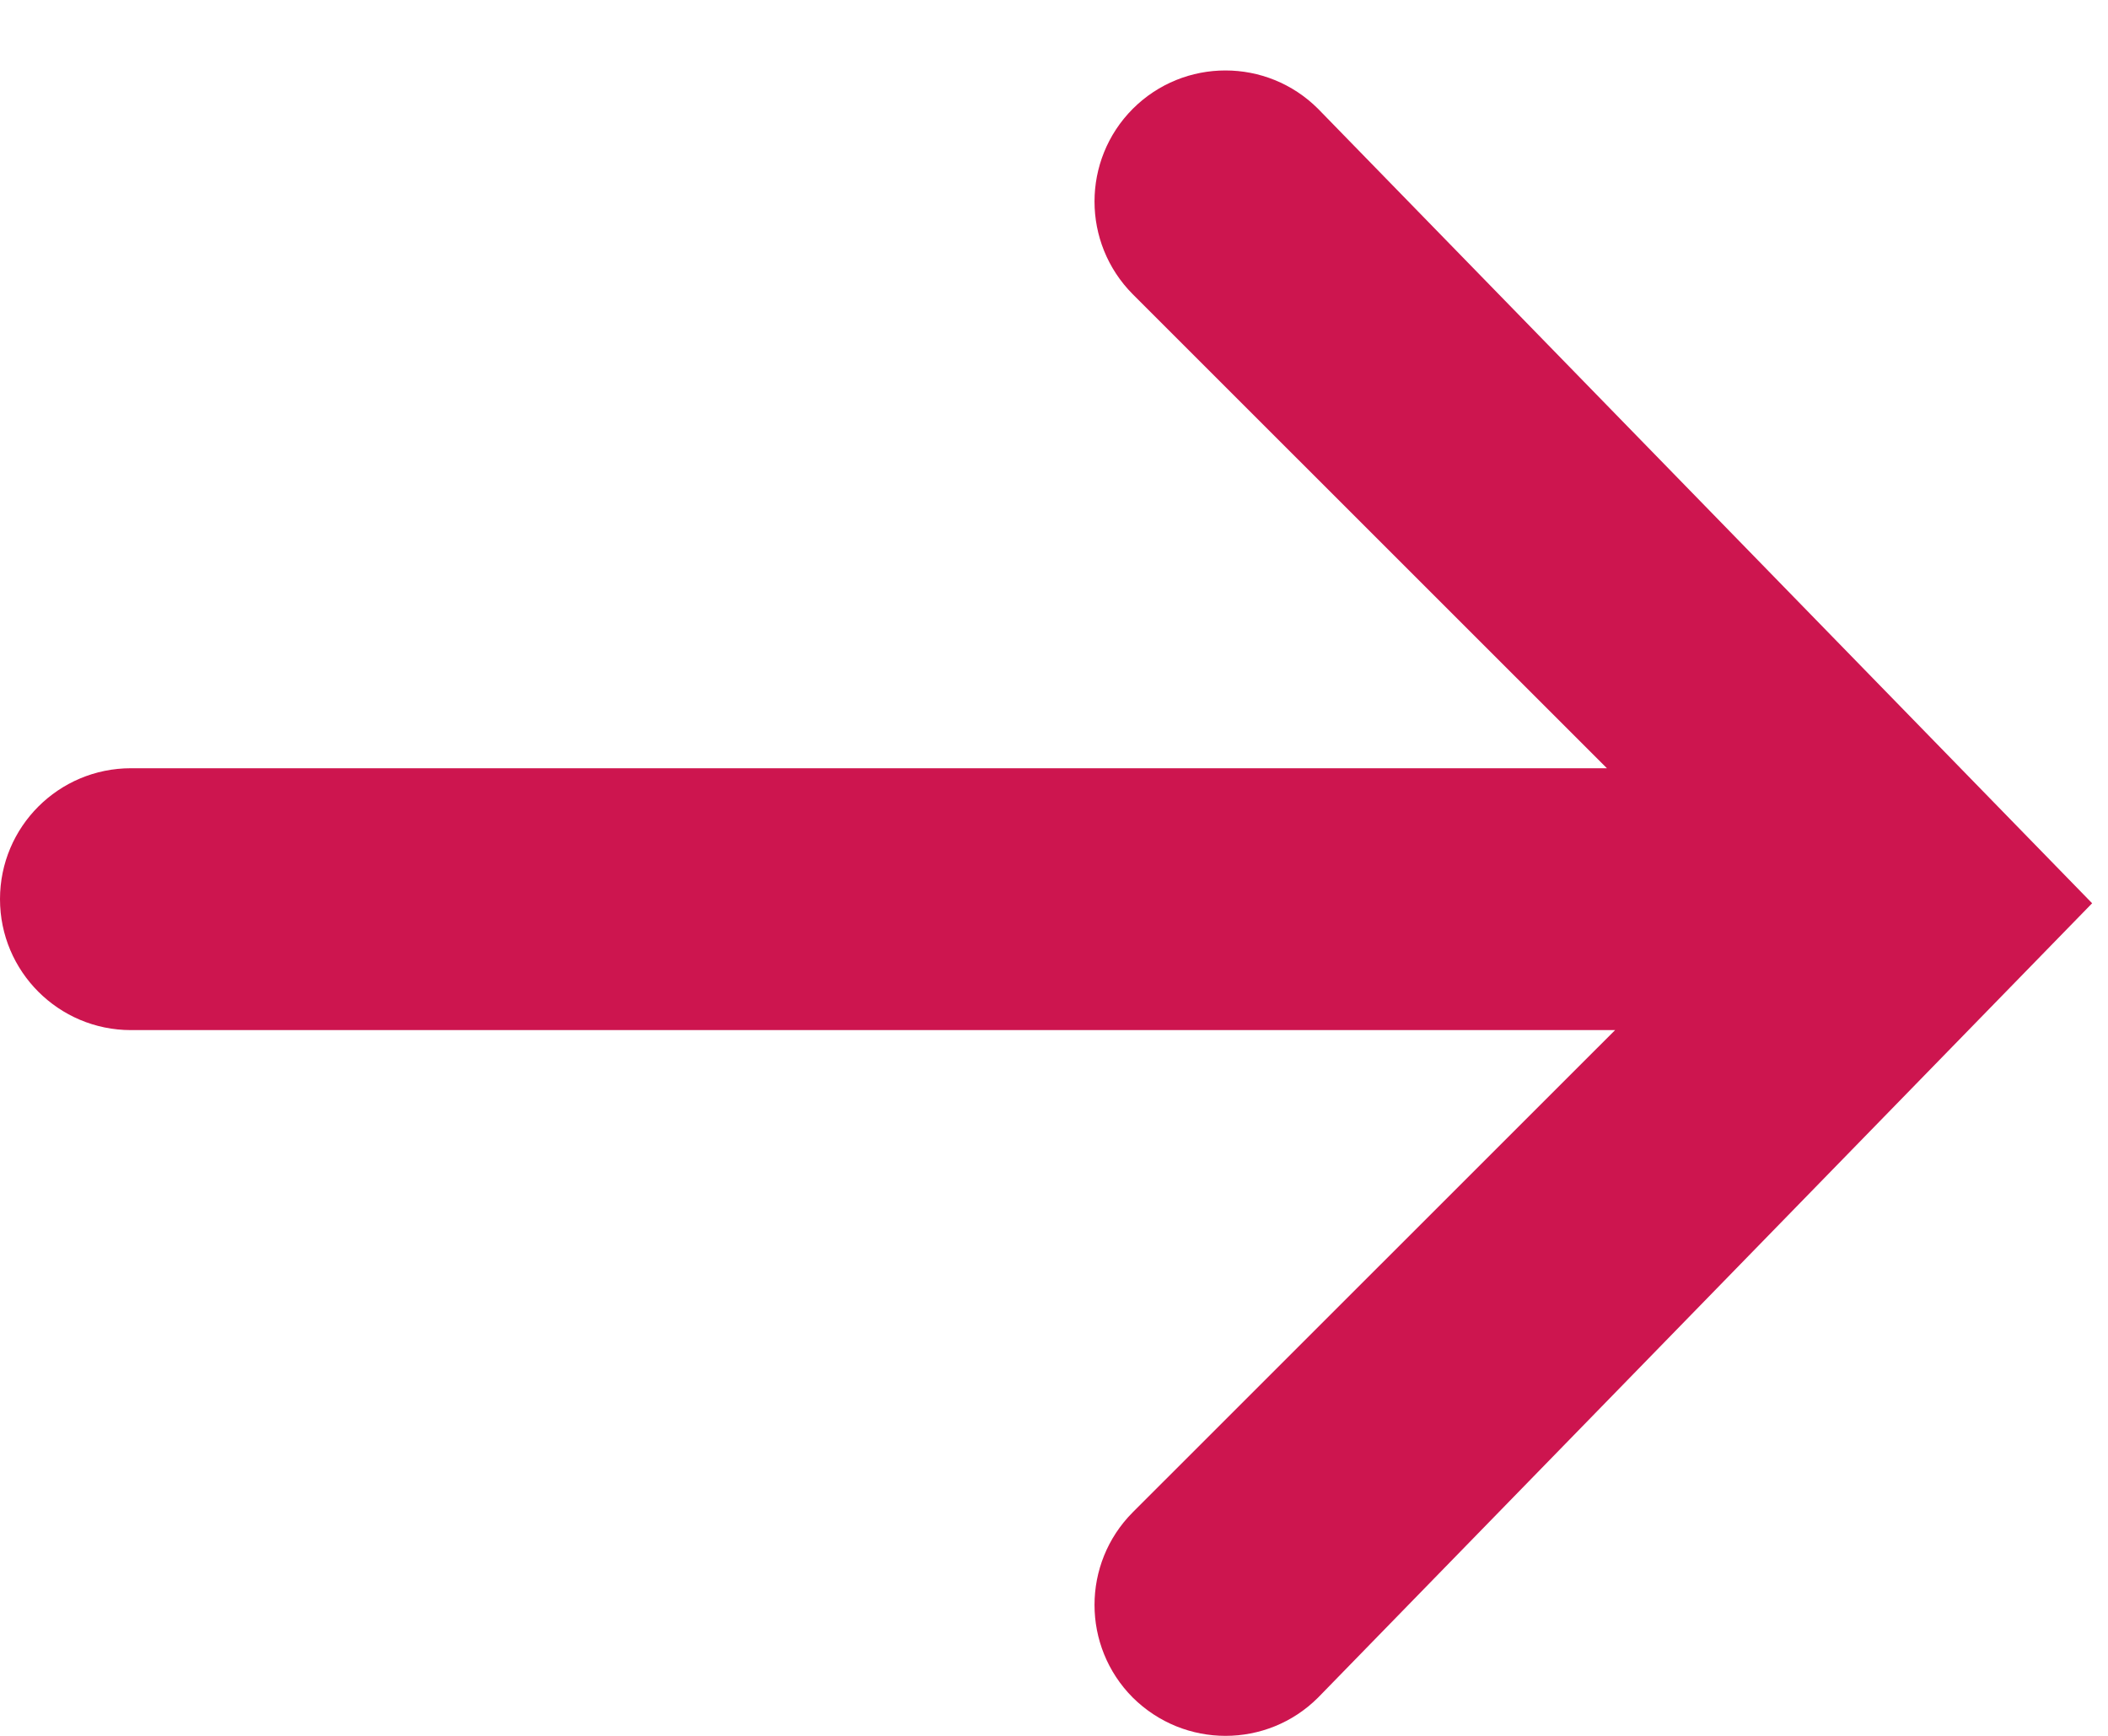 <svg width="17" height="14" viewBox="0 0 17 14" fill="none" xmlns="http://www.w3.org/2000/svg">
<path id="Fill 1" fill-rule="evenodd" clip-rule="evenodd" d="M16.872 7.285L10.63 0.878C10.217 0.465 9.548 0.465 9.135 0.878C8.724 1.291 8.724 1.959 9.135 2.373L12.959 6.196H1.056C0.473 6.196 0 6.668 0 7.252C0 7.835 0.473 8.308 1.056 8.308H13.025L9.135 12.197C8.724 12.61 8.724 13.278 9.135 13.691C9.343 13.897 9.613 14 9.883 14C10.154 14 10.424 13.897 10.63 13.691L16.872 7.285Z" fill="#CD154F"/>
</svg>
